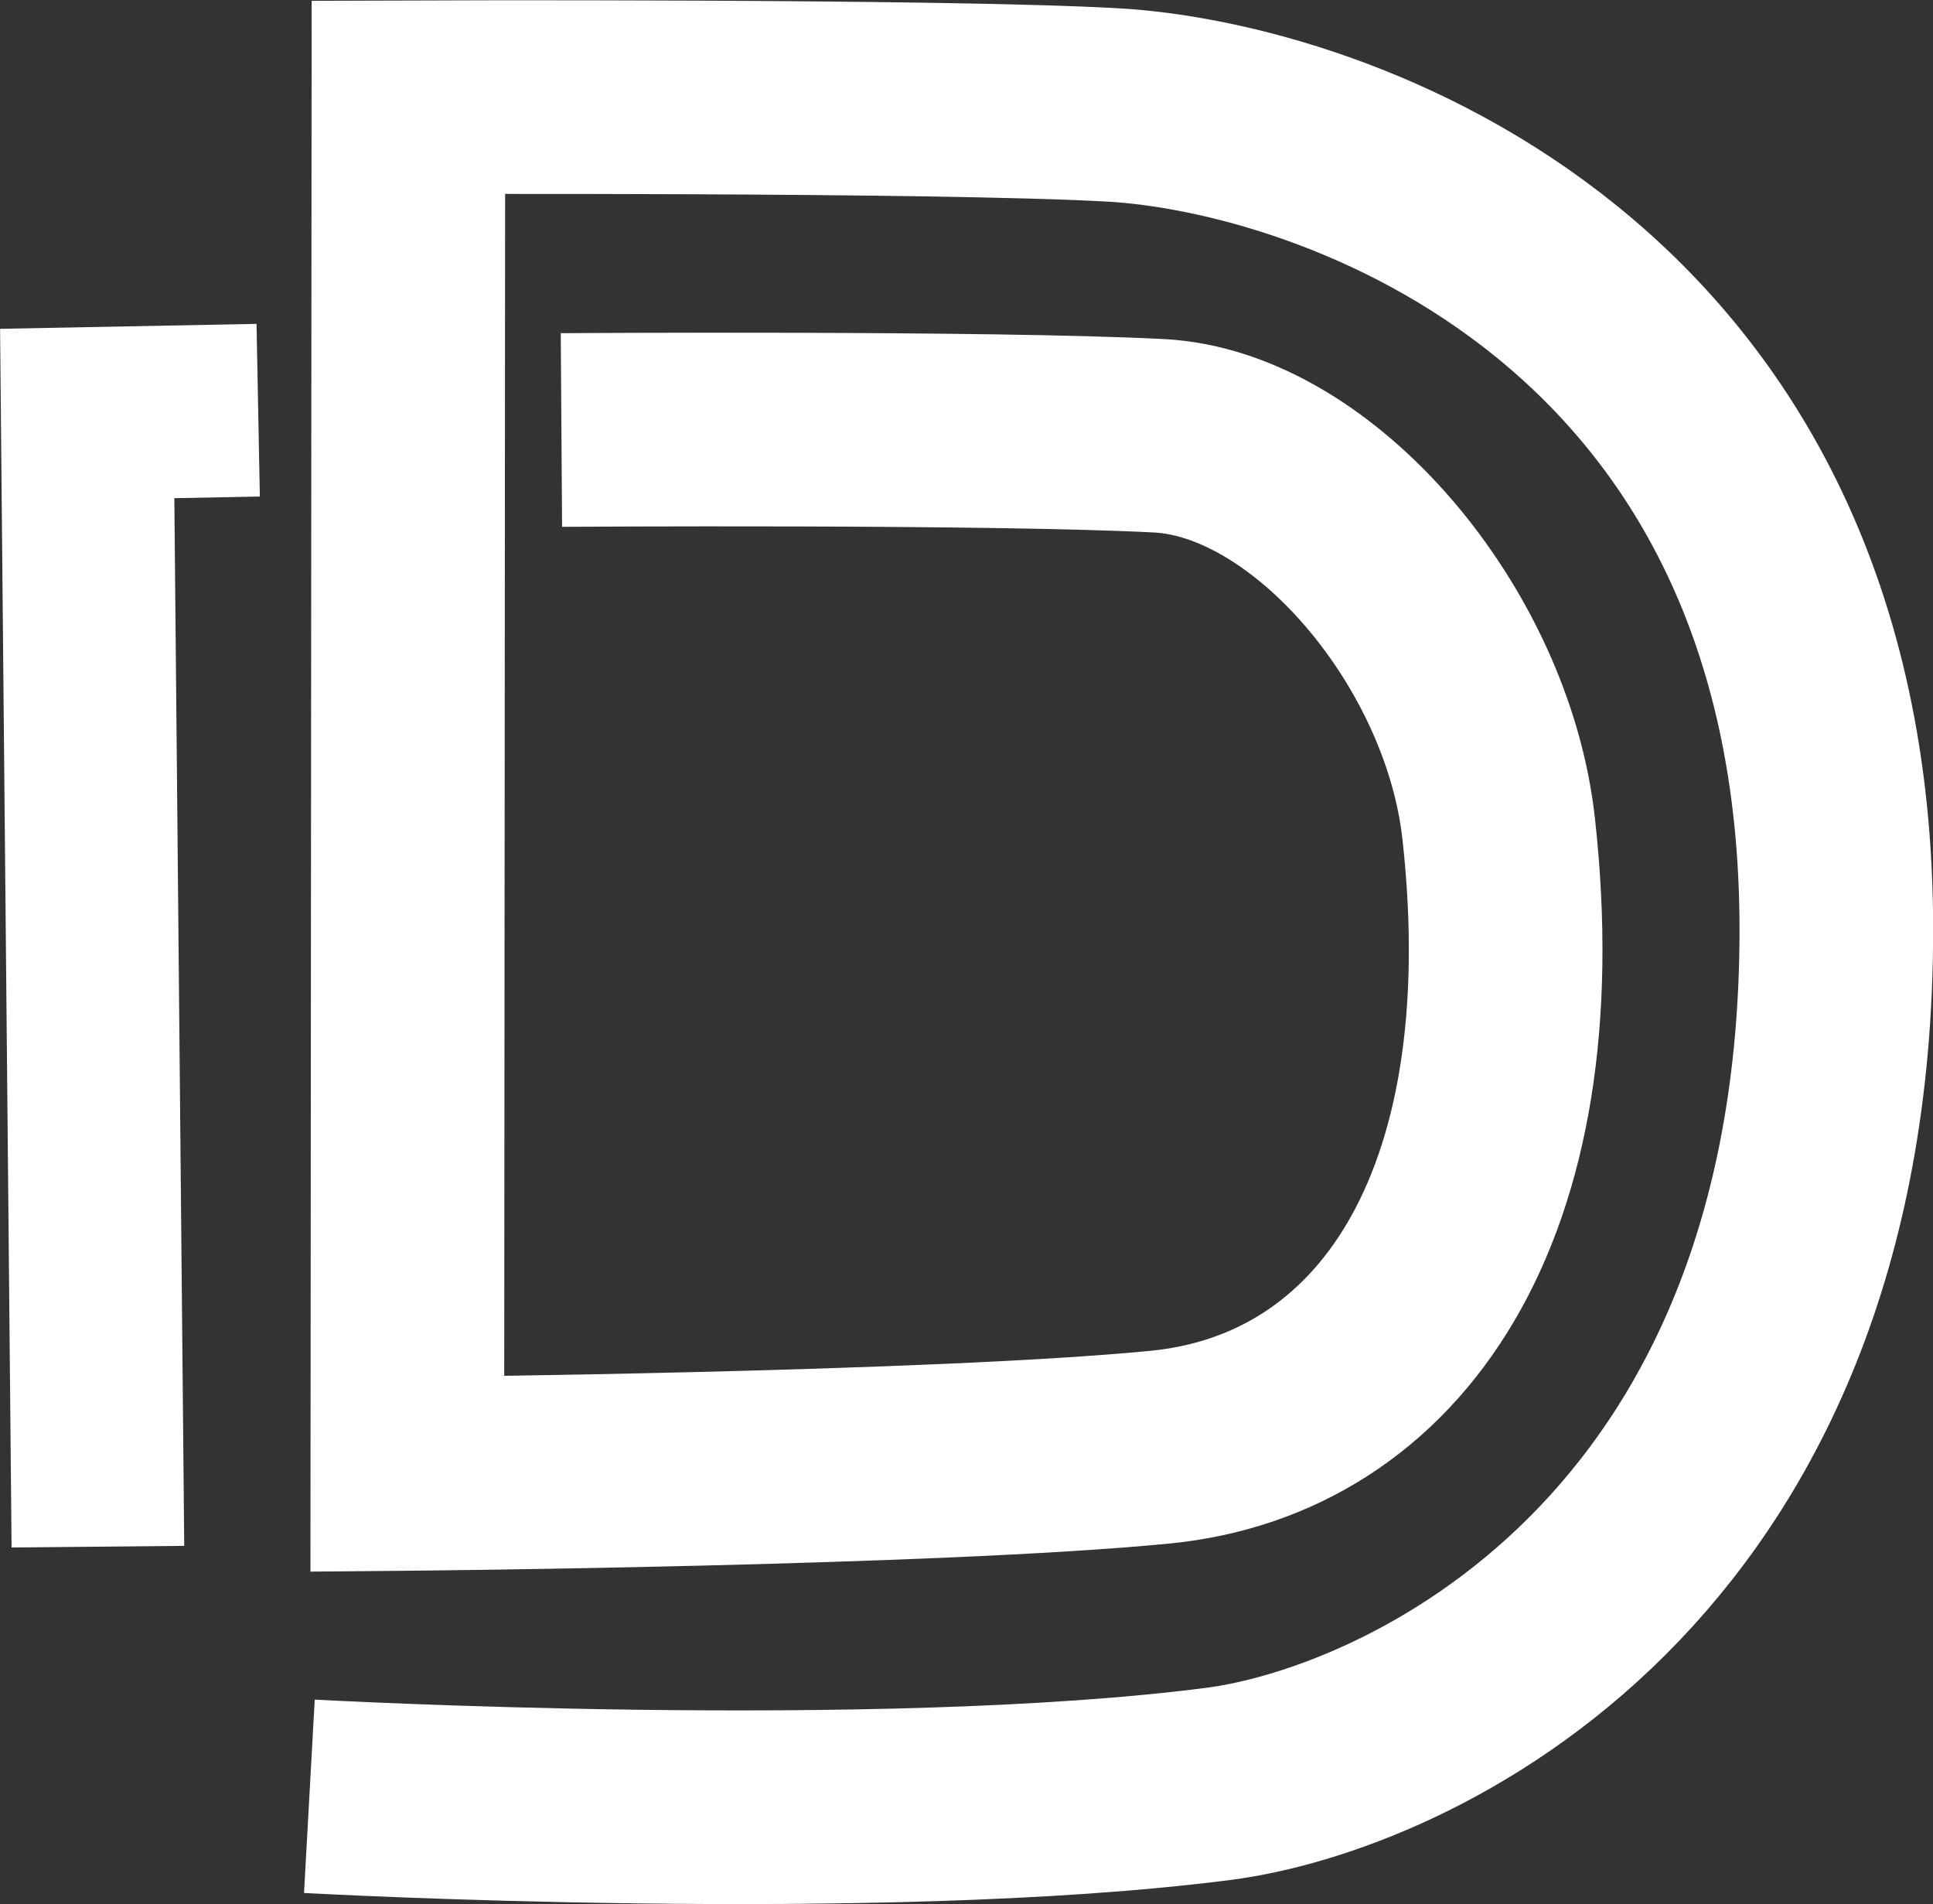 <?xml version="1.0" encoding="UTF-8" standalone="no"?>
<svg
   xmlns:dc="http://purl.org/dc/elements/1.1/"
   xmlns:cc="http://creativecommons.org/ns#"
   xmlns:rdf="http://www.w3.org/1999/02/22-rdf-syntax-ns#"
   xmlns:svg="http://www.w3.org/2000/svg"
   xmlns="http://www.w3.org/2000/svg"
   xmlns:sodipodi="http://sodipodi.sourceforge.net/DTD/sodipodi-0.dtd"
   xmlns:inkscape="http://www.inkscape.org/namespaces/inkscape"
   inkscape:version="1.0 (1.0+r73+1)"
   sodipodi:docname="light_logo.svg"
   id="svg8"
   version="1.1"
   viewBox="0 0 148.58 146.348"
   height="146.348mm"
   width="148.58mm">
  <rect x="0" y="0" width="148.58" height="146.348" fill="#333333" stroke="none"/>
  <defs
     id="defs2">
    <marker
       inkscape:isstock="true"
       style="overflow:visible"
       id="Arrow1Lstart"
       refX="0"
       refY="0"
       orient="auto"
       inkscape:stockid="Arrow1Lstart">
      <path
         transform="matrix(0.8,0,0,0.8,10,0)"
         style="fill:#000000;fill-opacity:1;fill-rule:evenodd;stroke:#000000;stroke-width:1pt;stroke-opacity:1"
         d="M 0,0 5,-5 -12.5,0 5,5 Z"
         id="path925" />
    </marker>
  </defs>
  <sodipodi:namedview
     fit-margin-bottom="0"
     fit-margin-right="0"
     fit-margin-left="0"
     fit-margin-top="0"
     inkscape:window-maximized="1"
     inkscape:window-y="30"
     inkscape:window-x="0"
     inkscape:window-height="707"
     inkscape:window-width="1366"
     showgrid="false"
     inkscape:document-rotation="0"
     inkscape:current-layer="layer1"
     inkscape:document-units="mm"
     inkscape:cy="-67.823513"
     inkscape:cx="707.14582"
     inkscape:zoom="0.24748737"
     inkscape:pageshadow="2"
     inkscape:pageopacity="0.0"
     borderopacity="1.0"
     bordercolor="#666666"
     pagecolor="#ffffff"
     id="base" />
  <g
     transform="translate(-30.634,-66.381)"
     id="layer1"
     inkscape:groupmode="layer"
     inkscape:label="Layer 1">
    <g
       transform="matrix(2.302,0,0,2.302,-106.694,-331.531)"
       style="stroke:#ffffff;stroke-opacity:1"
       id="g1735">
      <path
         style="fill:none;stroke:#ffffff;stroke-width:6.465;stroke-linecap:butt;stroke-linejoin:miter;stroke-miterlimit:4;stroke-dasharray:none;stroke-opacity:1"
         d="m 78.402,187.21 c 0,0 14.305,-0.098 19.954,0.193 5.164,0.266 10.632,6.705 11.342,13.118 1.404,12.692 -3.692,19.904 -11.318,20.647 -7.552,0.736 -25.123,0.892 -25.123,0.892 l 0.035,-45.958 c 0,0 17.69,-0.069 23.506,0.255 7.322,0.408 24.174,6.136 24.174,27.53 0,21.252 -14.44,27.72 -20.629,28.52 -11.351,1.468 -30.357,0.415 -30.357,0.415"
         id="path917"
         sodipodi:nodetypes="csssccsssc" />
      <path
         style="fill:none;stroke:#ffffff;stroke-width:5.765;stroke-linecap:butt;stroke-linejoin:miter;stroke-miterlimit:4;stroke-dasharray:none;stroke-opacity:1"
         d="m 68.277,186.549 -5.709,0.11 0.357,37.83"
         id="path1731" />
    </g>
  </g>
</svg>
